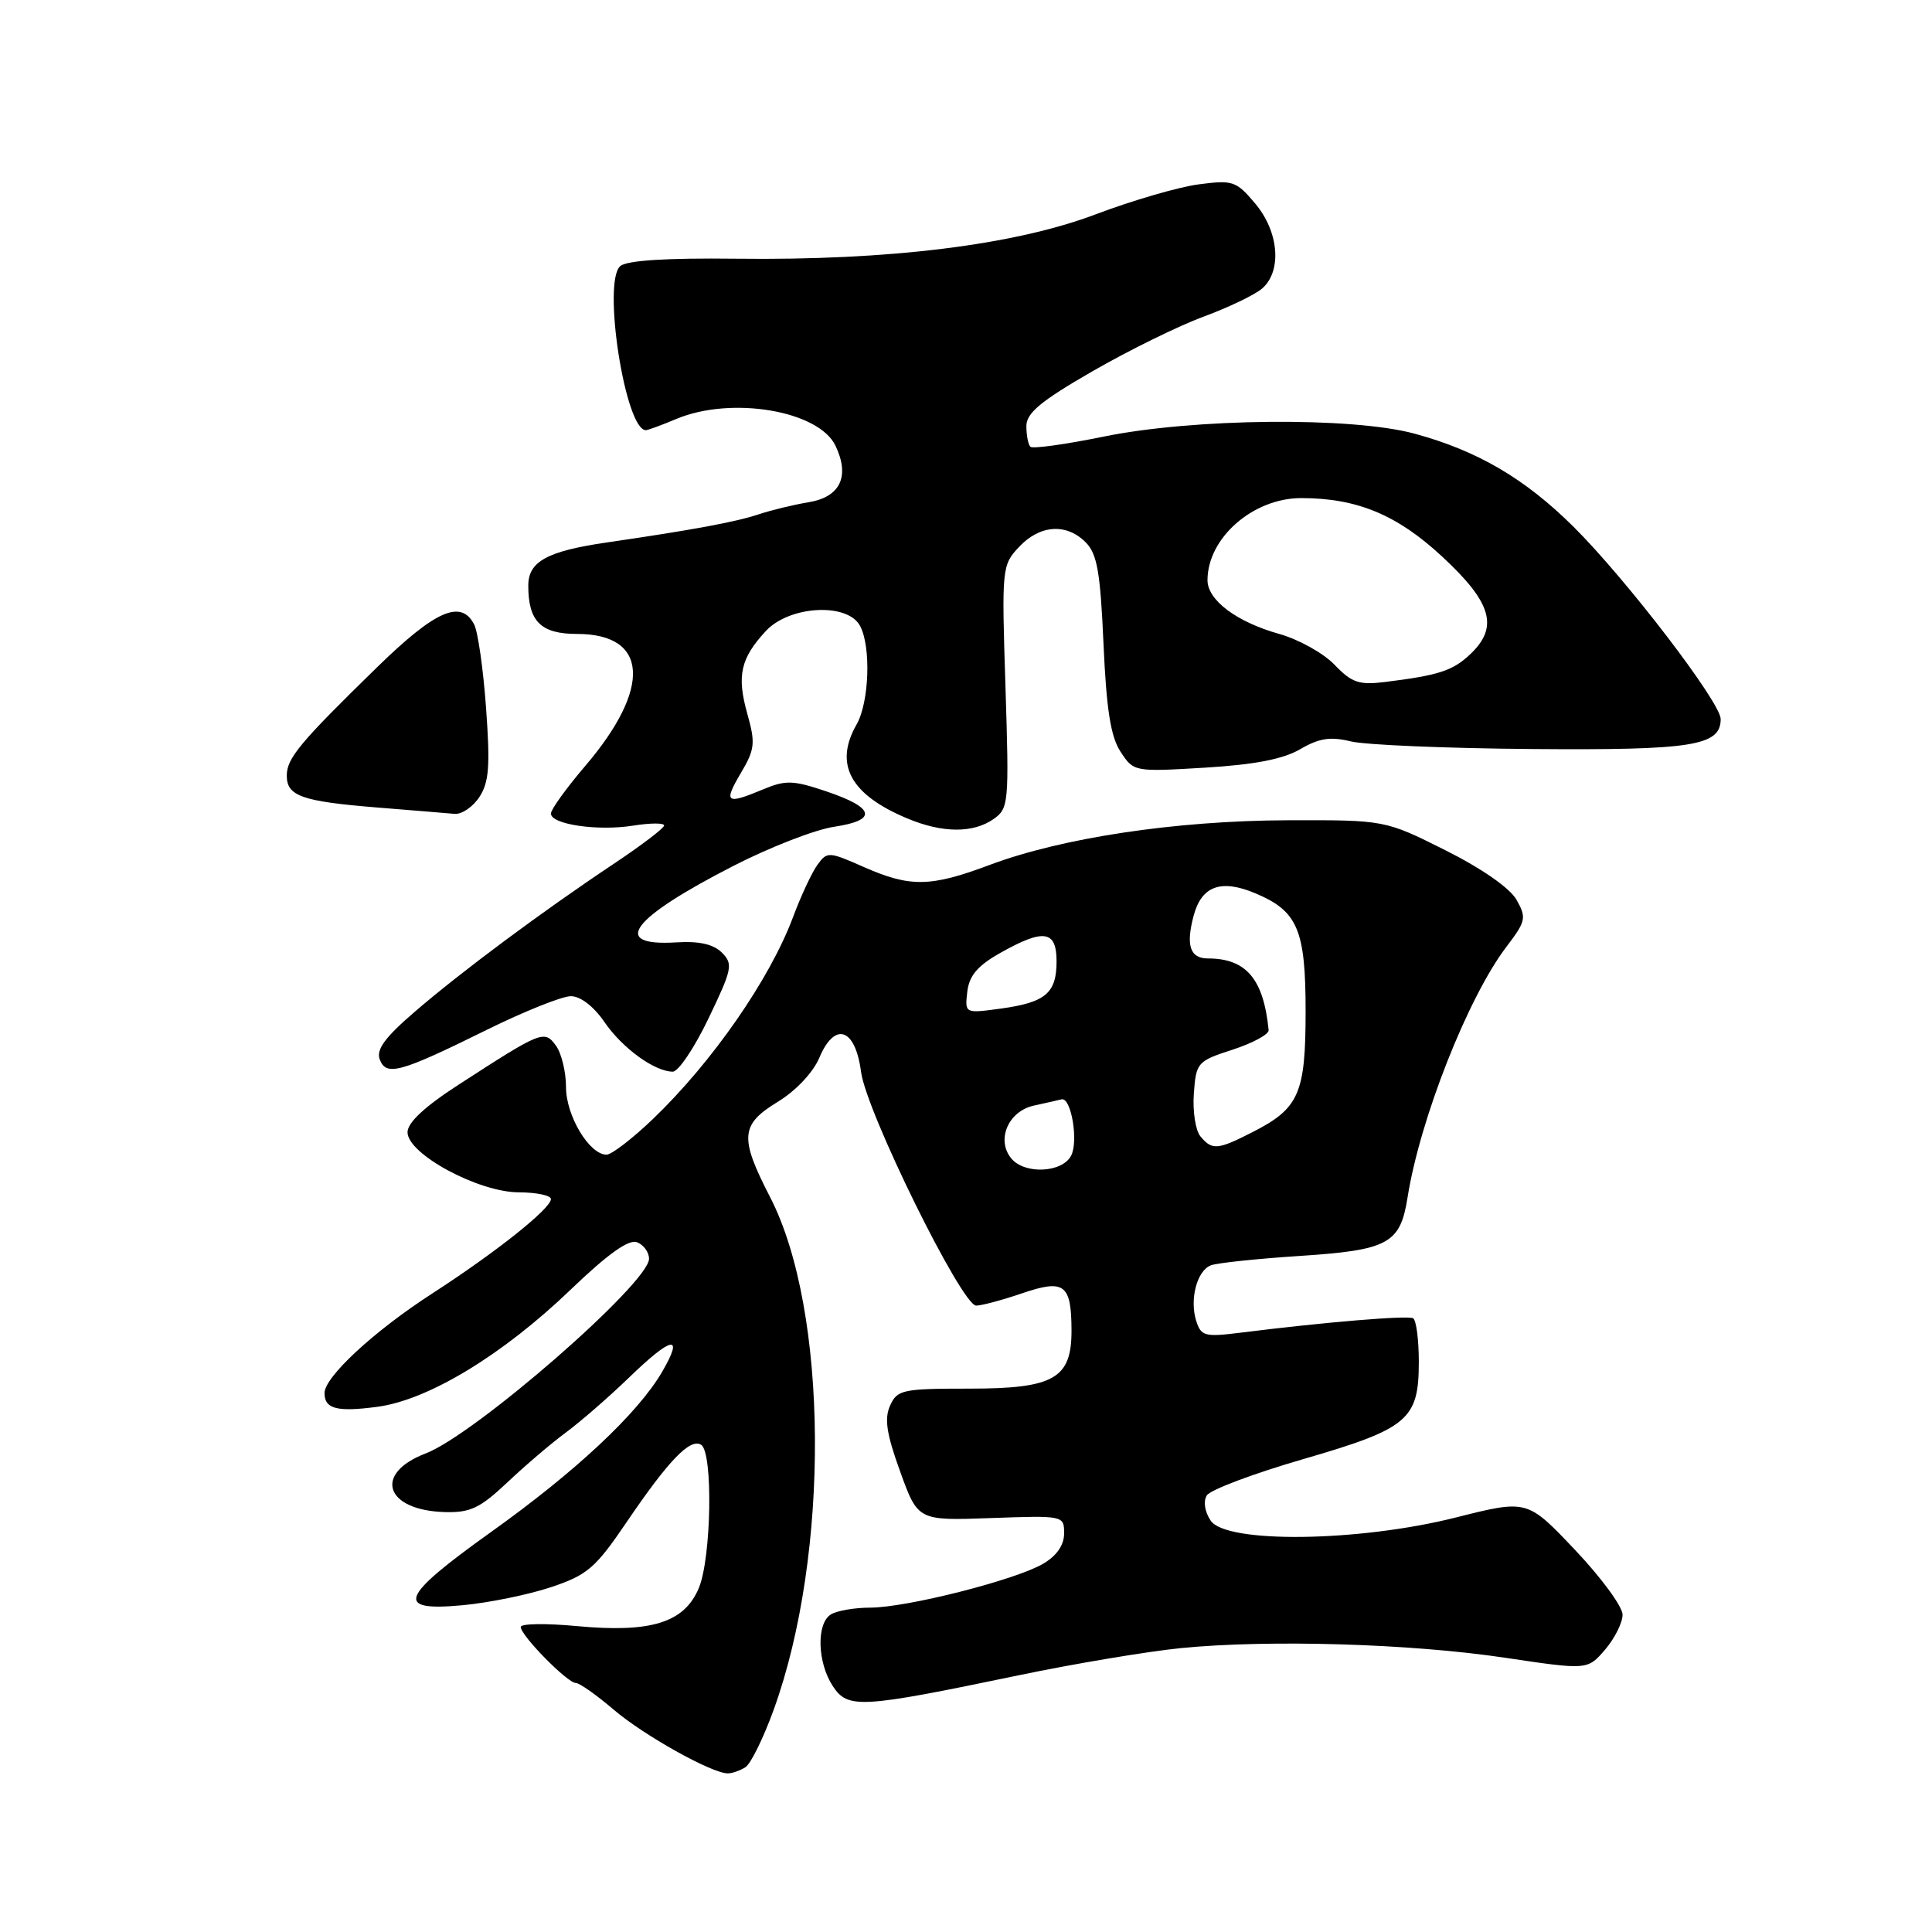 <?xml version="1.0" encoding="UTF-8" standalone="no"?>
<!DOCTYPE svg PUBLIC "-//W3C//DTD SVG 1.1//EN" "http://www.w3.org/Graphics/SVG/1.1/DTD/svg11.dtd" >
<svg xmlns="http://www.w3.org/2000/svg" xmlns:xlink="http://www.w3.org/1999/xlink" version="1.1" viewBox="0 0 256 256">
 <g >
 <path fill="currentColor"
d=" M 98.78 234.16 C 99.48 233.71 101.16 230.30 102.51 226.57 C 110.00 205.93 109.77 173.61 102.04 158.62 C 97.96 150.70 98.10 149.02 103.07 145.99 C 105.46 144.53 107.73 142.12 108.56 140.17 C 110.61 135.30 113.33 136.21 114.09 142.01 C 114.77 147.30 127.44 173.00 129.35 173.00 C 130.06 173.00 132.80 172.27 135.43 171.37 C 141.03 169.46 141.96 170.15 141.98 176.25 C 142.01 182.66 139.68 184.00 128.48 184.00 C 119.57 184.00 118.89 184.15 117.94 186.25 C 117.16 187.98 117.47 190.01 119.28 195.00 C 121.63 201.50 121.63 201.50 131.32 201.15 C 140.95 200.81 141.00 200.82 141.00 203.19 C 141.00 204.73 140.02 206.15 138.23 207.20 C 134.61 209.34 120.22 213.00 115.33 213.02 C 113.23 213.02 110.86 213.43 110.08 213.93 C 108.16 215.15 108.30 220.28 110.34 223.40 C 112.35 226.46 113.92 226.37 135.00 221.98 C 142.43 220.43 152.10 218.82 156.50 218.38 C 168.20 217.23 186.93 217.79 199.43 219.66 C 210.35 221.29 210.35 221.29 212.68 218.59 C 213.95 217.10 215.00 215.02 215.00 213.95 C 215.00 212.89 212.16 209.02 208.68 205.35 C 202.37 198.69 202.37 198.69 192.93 201.07 C 180.06 204.32 162.47 204.55 160.42 201.49 C 159.63 200.31 159.42 198.94 159.91 198.15 C 160.36 197.41 166.08 195.26 172.62 193.36 C 186.60 189.30 188.00 188.13 188.00 180.45 C 188.00 177.52 187.66 174.92 187.25 174.68 C 186.54 174.27 175.49 175.19 164.35 176.59 C 159.66 177.18 159.15 177.04 158.51 175.05 C 157.60 172.18 158.60 168.37 160.45 167.66 C 161.25 167.35 166.54 166.79 172.20 166.42 C 183.98 165.65 185.54 164.80 186.51 158.66 C 188.15 148.28 194.54 132.09 199.62 125.44 C 202.19 122.06 202.29 121.61 200.95 119.23 C 200.07 117.67 196.36 115.09 191.50 112.65 C 183.50 108.65 183.50 108.65 170.50 108.69 C 155.75 108.75 140.72 111.01 131.13 114.61 C 123.30 117.55 120.59 117.59 114.45 114.88 C 109.84 112.84 109.60 112.82 108.33 114.57 C 107.60 115.56 106.13 118.70 105.07 121.55 C 102.00 129.75 94.39 140.72 86.54 148.25 C 83.82 150.86 81.04 153.00 80.37 153.00 C 78.09 153.00 75.00 147.84 75.00 144.06 C 75.00 142.04 74.40 139.56 73.67 138.56 C 72.13 136.45 71.79 136.59 60.87 143.66 C 56.28 146.62 54.00 148.74 54.00 150.03 C 54.00 152.91 63.38 157.98 68.75 157.99 C 71.09 158.00 73.00 158.40 73.00 158.88 C 73.00 160.14 65.70 165.95 57.25 171.41 C 49.57 176.37 43.00 182.45 43.00 184.59 C 43.00 186.69 44.64 187.12 50.00 186.41 C 56.76 185.51 66.61 179.54 75.65 170.85 C 80.53 166.17 83.31 164.18 84.40 164.60 C 85.28 164.94 86.00 165.92 86.00 166.79 C 86.00 170.01 62.97 190.08 56.40 192.59 C 49.41 195.26 51.04 200.15 58.98 200.36 C 62.32 200.45 63.63 199.82 67.23 196.42 C 69.58 194.20 73.08 191.21 75.00 189.80 C 76.92 188.38 80.65 185.14 83.27 182.61 C 89.04 177.02 90.68 176.71 87.75 181.75 C 84.54 187.27 76.32 194.97 65.01 203.04 C 52.96 211.65 52.23 213.55 61.30 212.70 C 64.77 212.38 70.04 211.30 73.01 210.31 C 77.84 208.69 78.89 207.79 83.01 201.72 C 88.59 193.50 91.44 190.54 92.90 191.44 C 94.50 192.42 94.27 206.41 92.60 210.42 C 90.68 215.01 86.28 216.38 76.48 215.47 C 72.37 215.08 69.00 215.13 69.00 215.58 C 69.00 216.71 75.18 223.00 76.29 223.00 C 76.78 223.00 79.02 224.58 81.27 226.50 C 85.28 229.94 94.37 235.01 96.45 234.98 C 97.03 234.98 98.07 234.61 98.78 234.16 Z  M 64.52 136.45 C 69.48 134.00 74.49 132.00 75.64 132.00 C 76.91 132.00 78.67 133.35 80.08 135.41 C 82.46 138.89 86.75 142.00 89.15 142.00 C 89.89 142.00 92.03 138.82 93.89 134.93 C 97.03 128.39 97.16 127.74 95.66 126.23 C 94.53 125.11 92.65 124.68 89.61 124.87 C 80.80 125.41 83.58 121.70 97.23 114.71 C 102.03 112.25 108.02 109.92 110.54 109.55 C 116.33 108.68 115.95 107.03 109.43 104.84 C 105.10 103.38 104.09 103.35 101.13 104.59 C 96.21 106.65 95.84 106.38 98.15 102.46 C 100.03 99.29 100.12 98.48 99.02 94.57 C 97.61 89.53 98.12 87.24 101.48 83.61 C 104.61 80.24 112.30 79.82 113.96 82.93 C 115.44 85.69 115.18 93.06 113.50 96.00 C 110.49 101.27 112.66 105.29 120.23 108.45 C 124.88 110.40 128.95 110.42 131.65 108.53 C 133.66 107.12 133.72 106.47 133.23 91.00 C 132.72 75.24 132.76 74.89 135.03 72.47 C 137.78 69.54 141.29 69.29 143.85 71.85 C 145.38 73.38 145.80 75.79 146.22 85.33 C 146.61 94.05 147.17 97.61 148.48 99.61 C 150.22 102.27 150.28 102.28 159.65 101.72 C 166.26 101.32 170.03 100.59 172.29 99.27 C 174.79 97.81 176.27 97.58 179.00 98.24 C 180.93 98.71 191.72 99.16 203.00 99.25 C 224.26 99.42 228.00 98.83 228.00 95.28 C 228.00 93.08 215.49 76.74 208.50 69.80 C 202.05 63.40 195.76 59.72 187.43 57.46 C 179.11 55.21 158.10 55.41 146.15 57.87 C 141.15 58.89 136.82 59.49 136.53 59.20 C 136.24 58.91 136.00 57.67 136.00 56.46 C 136.00 54.73 137.91 53.14 144.75 49.20 C 149.56 46.43 156.20 43.16 159.50 41.95 C 162.80 40.73 166.29 39.06 167.25 38.22 C 169.89 35.91 169.47 30.71 166.32 26.97 C 163.80 23.98 163.36 23.83 158.82 24.43 C 156.16 24.78 150.05 26.56 145.24 28.38 C 134.45 32.47 117.81 34.53 97.53 34.28 C 88.36 34.17 83.10 34.50 82.20 35.25 C 79.78 37.26 82.84 57.00 85.58 57.00 C 85.85 57.00 87.68 56.33 89.65 55.50 C 96.93 52.46 108.48 54.41 110.70 59.05 C 112.65 63.12 111.35 65.86 107.14 66.55 C 105.14 66.88 102.15 67.61 100.50 68.16 C 97.48 69.17 91.66 70.24 80.40 71.88 C 72.50 73.03 70.00 74.40 70.00 77.60 C 70.00 82.34 71.67 84.00 76.46 84.00 C 85.93 84.00 86.37 91.17 77.54 101.50 C 75.04 104.43 73.00 107.26 73.00 107.80 C 73.00 109.24 79.20 110.15 83.90 109.40 C 86.16 109.04 88.00 109.03 88.00 109.38 C 88.00 109.73 84.96 112.04 81.25 114.51 C 71.72 120.87 61.15 128.73 54.95 134.07 C 51.01 137.46 49.82 139.08 50.32 140.39 C 51.18 142.64 53.01 142.14 64.52 136.45 Z  M 63.52 105.61 C 64.80 103.66 64.96 101.50 64.41 93.86 C 64.04 88.71 63.33 83.71 62.83 82.75 C 61.10 79.38 57.69 80.88 50.00 88.38 C 39.71 98.42 38.00 100.47 38.00 102.78 C 38.00 105.49 40.01 106.19 50.00 107.00 C 54.67 107.38 59.28 107.75 60.23 107.84 C 61.18 107.93 62.66 106.92 63.52 105.61 Z  M 134.01 153.51 C 131.97 151.06 133.59 147.25 136.98 146.50 C 138.62 146.14 140.28 145.77 140.66 145.67 C 141.94 145.35 142.93 151.26 141.92 153.15 C 140.71 155.41 135.77 155.63 134.01 153.51 Z  M 159.06 150.57 C 158.41 149.79 158.02 147.24 158.19 144.90 C 158.49 140.78 158.65 140.60 163.35 139.08 C 166.01 138.21 168.15 137.05 168.10 136.50 C 167.43 129.72 165.13 127.00 160.06 127.00 C 157.68 127.00 157.11 125.28 158.17 121.31 C 159.22 117.40 161.78 116.46 166.30 118.35 C 171.95 120.71 173.00 123.16 173.00 134.00 C 173.00 144.90 172.14 146.87 165.97 150.01 C 161.33 152.38 160.61 152.44 159.06 150.57 Z  M 128.17 131.42 C 128.42 129.28 129.52 127.98 132.50 126.29 C 138.30 123.02 140.00 123.26 140.00 127.38 C 140.00 131.60 138.55 132.83 132.57 133.65 C 127.84 134.29 127.84 134.29 128.17 131.42 Z  M 176.84 88.09 C 175.38 86.56 172.09 84.73 169.54 84.01 C 163.88 82.43 160.00 79.53 160.00 76.88 C 160.00 71.28 166.03 66.00 172.42 66.00 C 179.79 66.00 185.10 68.20 191.04 73.70 C 197.72 79.88 198.64 83.12 194.75 86.75 C 192.46 88.89 190.59 89.49 183.50 90.37 C 180.09 90.79 179.11 90.46 176.84 88.09 Z "/>
</g>
</svg>